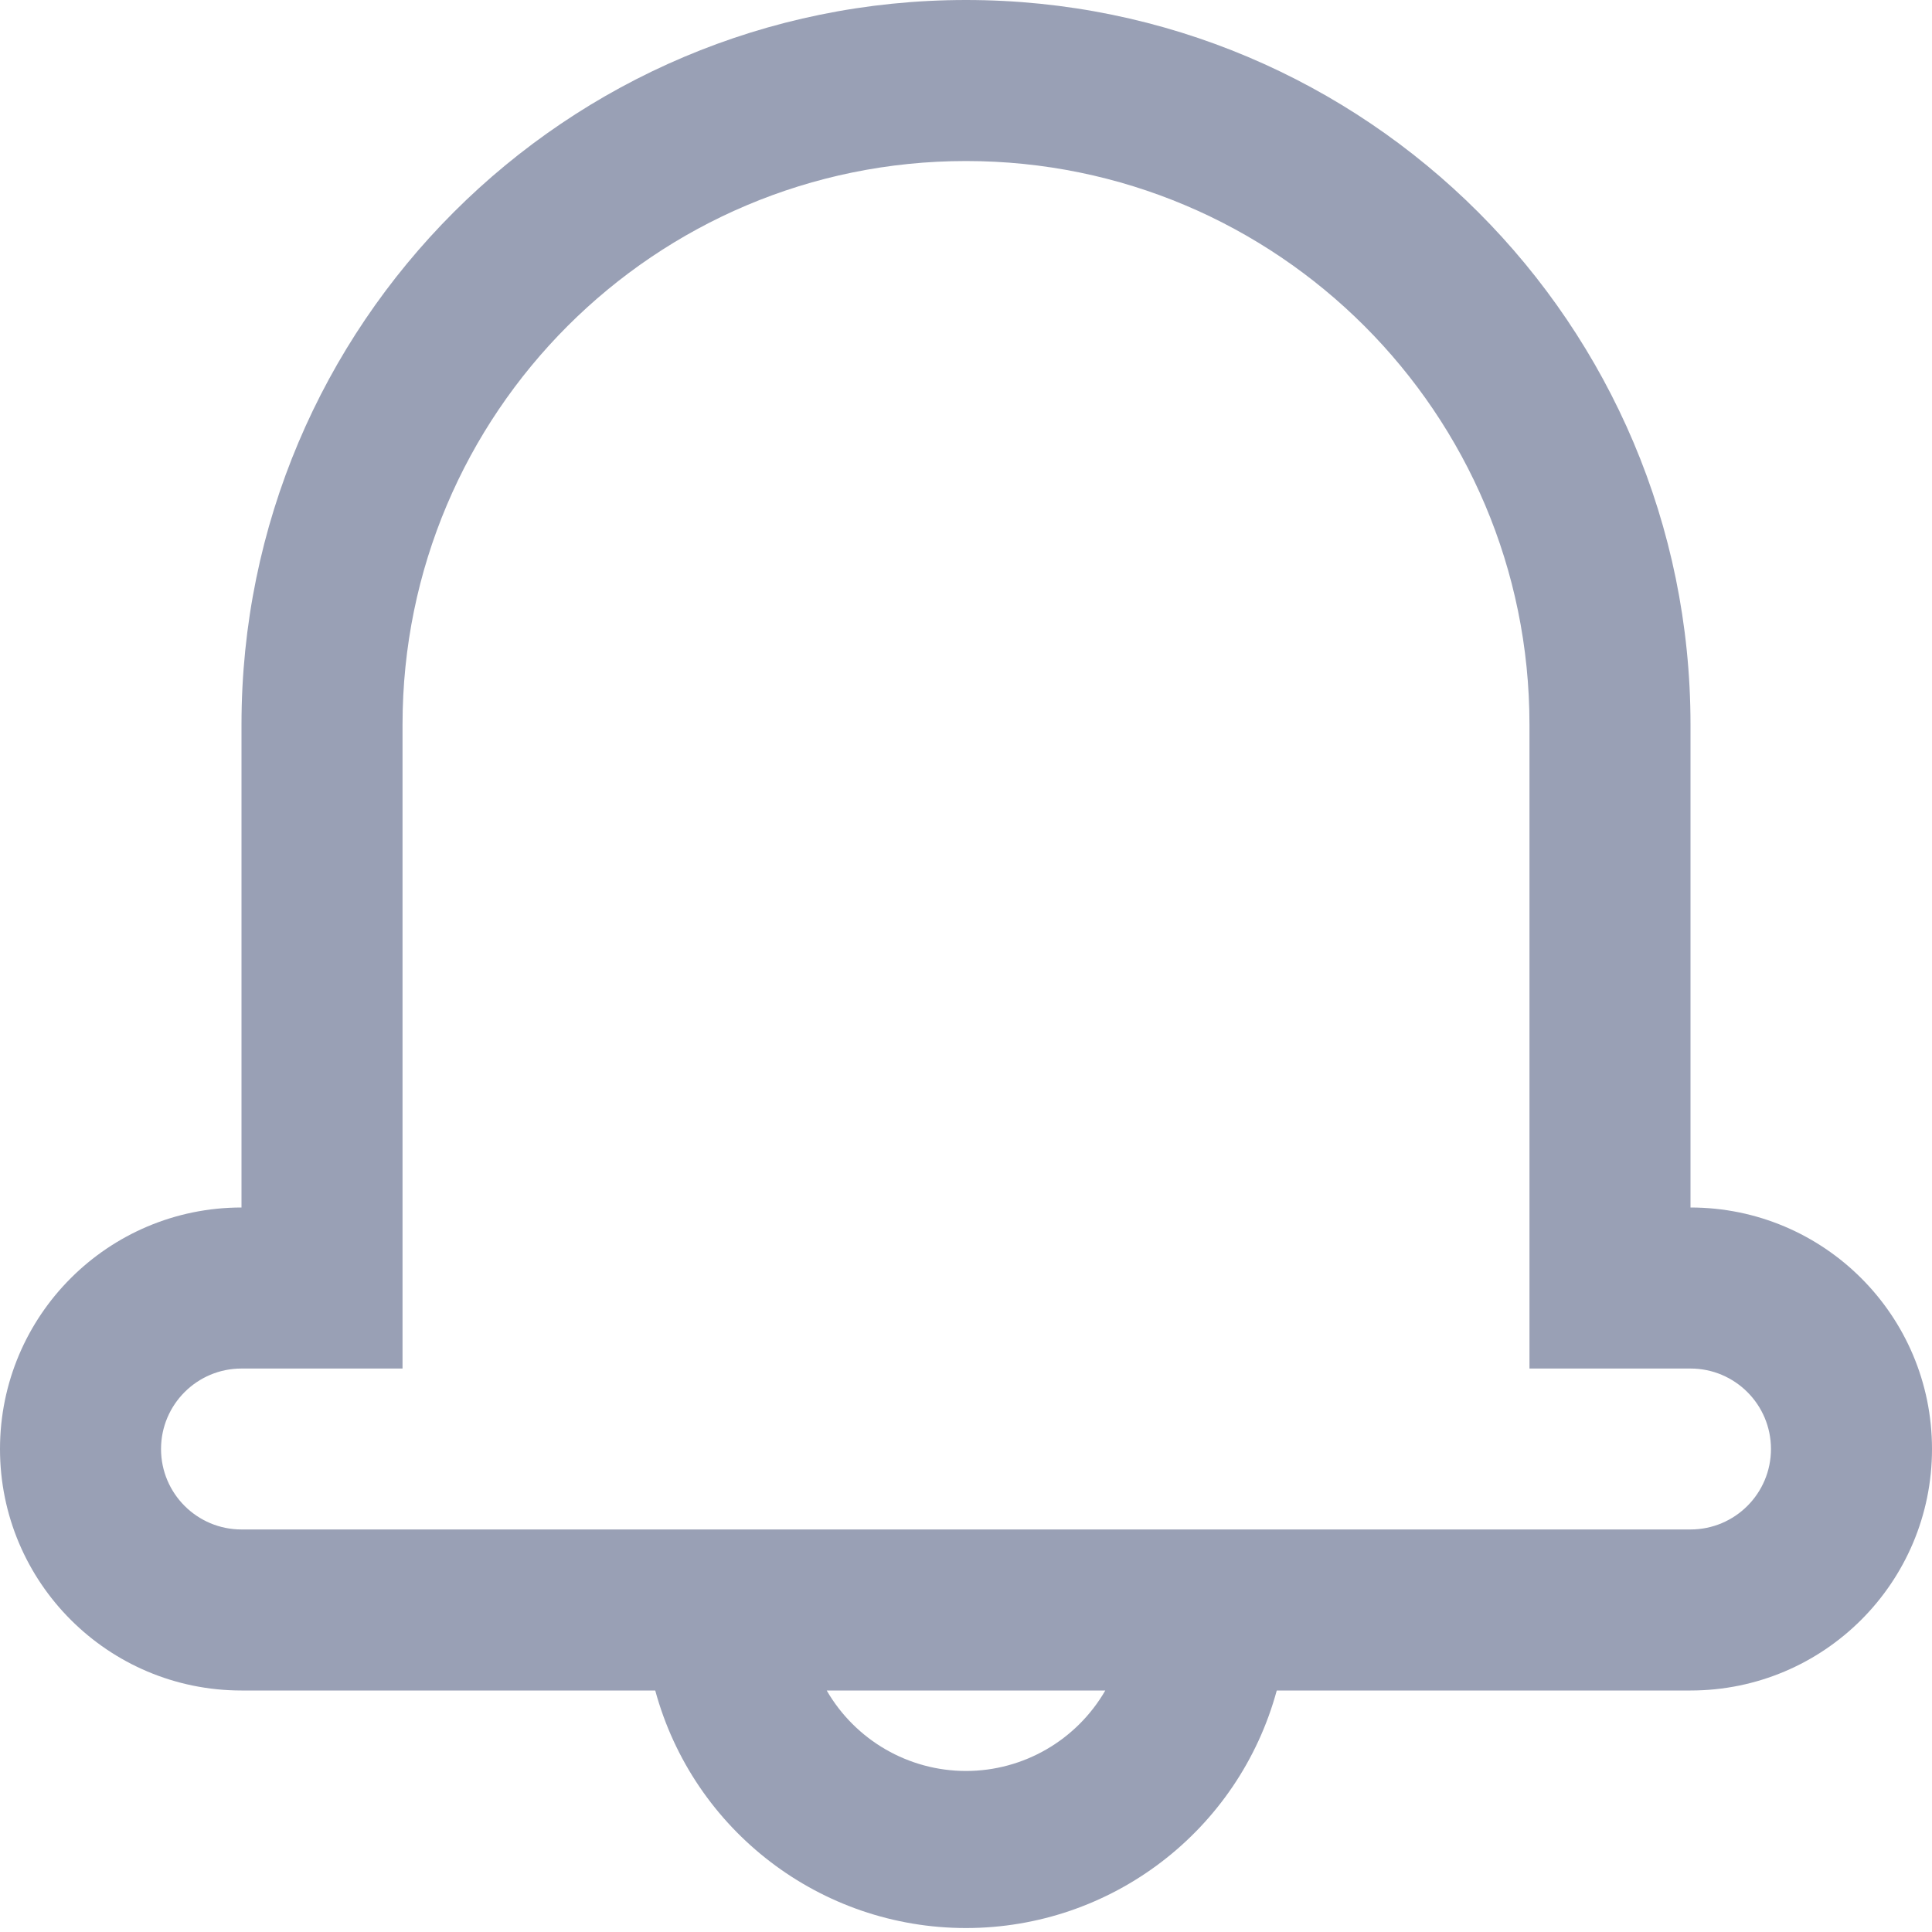 <svg width="20" height="20" viewBox="0 0 20 20" fill="none" xmlns="http://www.w3.org/2000/svg">
<path fill-rule="evenodd" clip-rule="evenodd" d="M17.5 12.5V7.5C17.5 3.358 14.142 0 10 0C5.858 0 2.5 3.358 2.5 7.5V12.5C1.119 12.5 0 13.619 0 15C0 16.381 1.119 17.5 2.5 17.5H6.783C7.178 18.952 8.496 19.959 10 19.959C11.504 19.959 12.822 18.952 13.217 17.5H17.5C18.881 17.5 20 16.381 20 15C20 13.619 18.881 12.5 17.5 12.5ZM10 18.333C9.405 18.333 8.856 18.015 8.558 17.5H11.442C11.144 18.015 10.595 18.333 10 18.333ZM17.5 15.833H2.5C2.04 15.833 1.667 15.46 1.667 15C1.667 14.54 2.04 14.167 2.5 14.167H4.167V7.5C4.167 4.278 6.778 1.667 10 1.667C13.222 1.667 15.833 4.278 15.833 7.5V14.167H17.5C17.96 14.167 18.333 14.54 18.333 15C18.333 15.46 17.96 15.833 17.5 15.833Z" fill="#99A0B5"/>
</svg>
